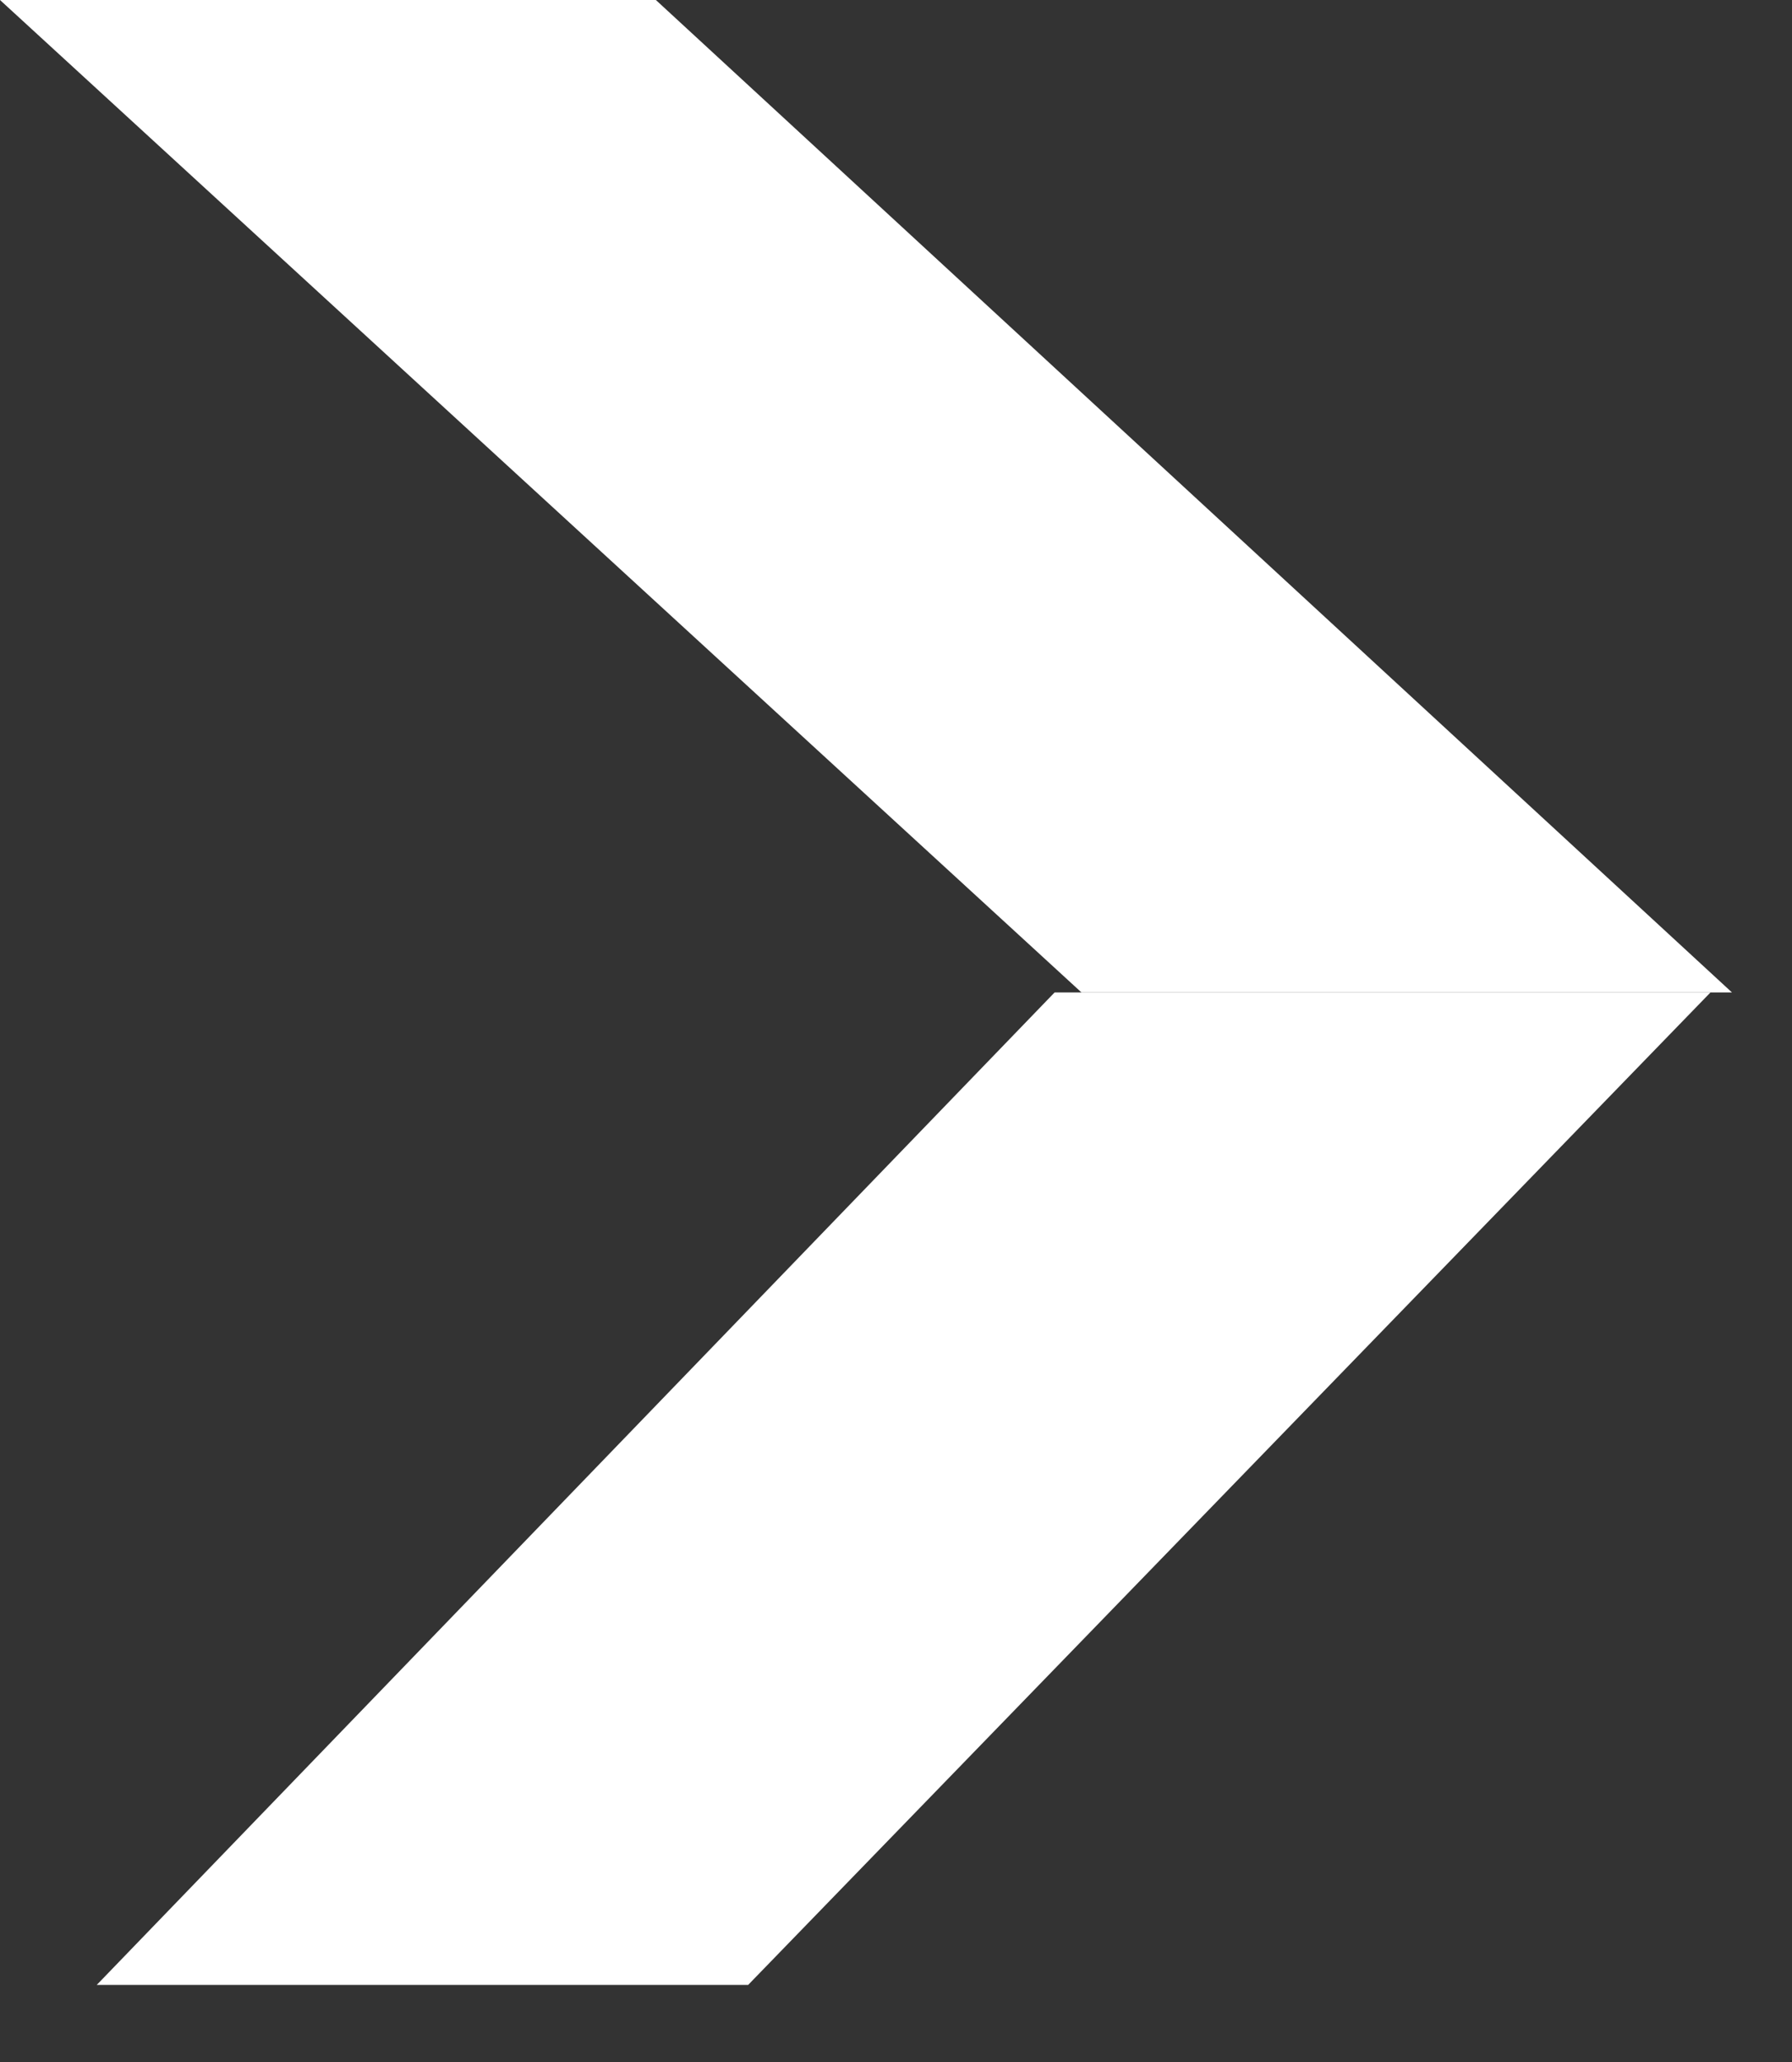 <svg version="1.2" baseProfile="tiny-ps" xmlns="http://www.w3.org/2000/svg" viewBox="0 0 20 23" width="20" height="23">
	<rect x="0" y="0" width="20" height="23" fill="#333333" stroke="none"/>
	<title>svg-arrow-single-icon-svg</title>
	<style>
		tspan { white-space:pre }
		.shp0 { fill: #ffffff } 
	</style>
	<g id="Group_253">
		<path id="Path_29" class="shp0" d="M7.32 0L0 0L12.07 11.07L19.33 11.07L7.32 0Z" />
		<path id="Path_30" class="shp0" d="M19.09 11.07L11.77 11.07L1.08 22.14L8.35 22.14L19.09 11.07Z" />
	</g>
</svg>